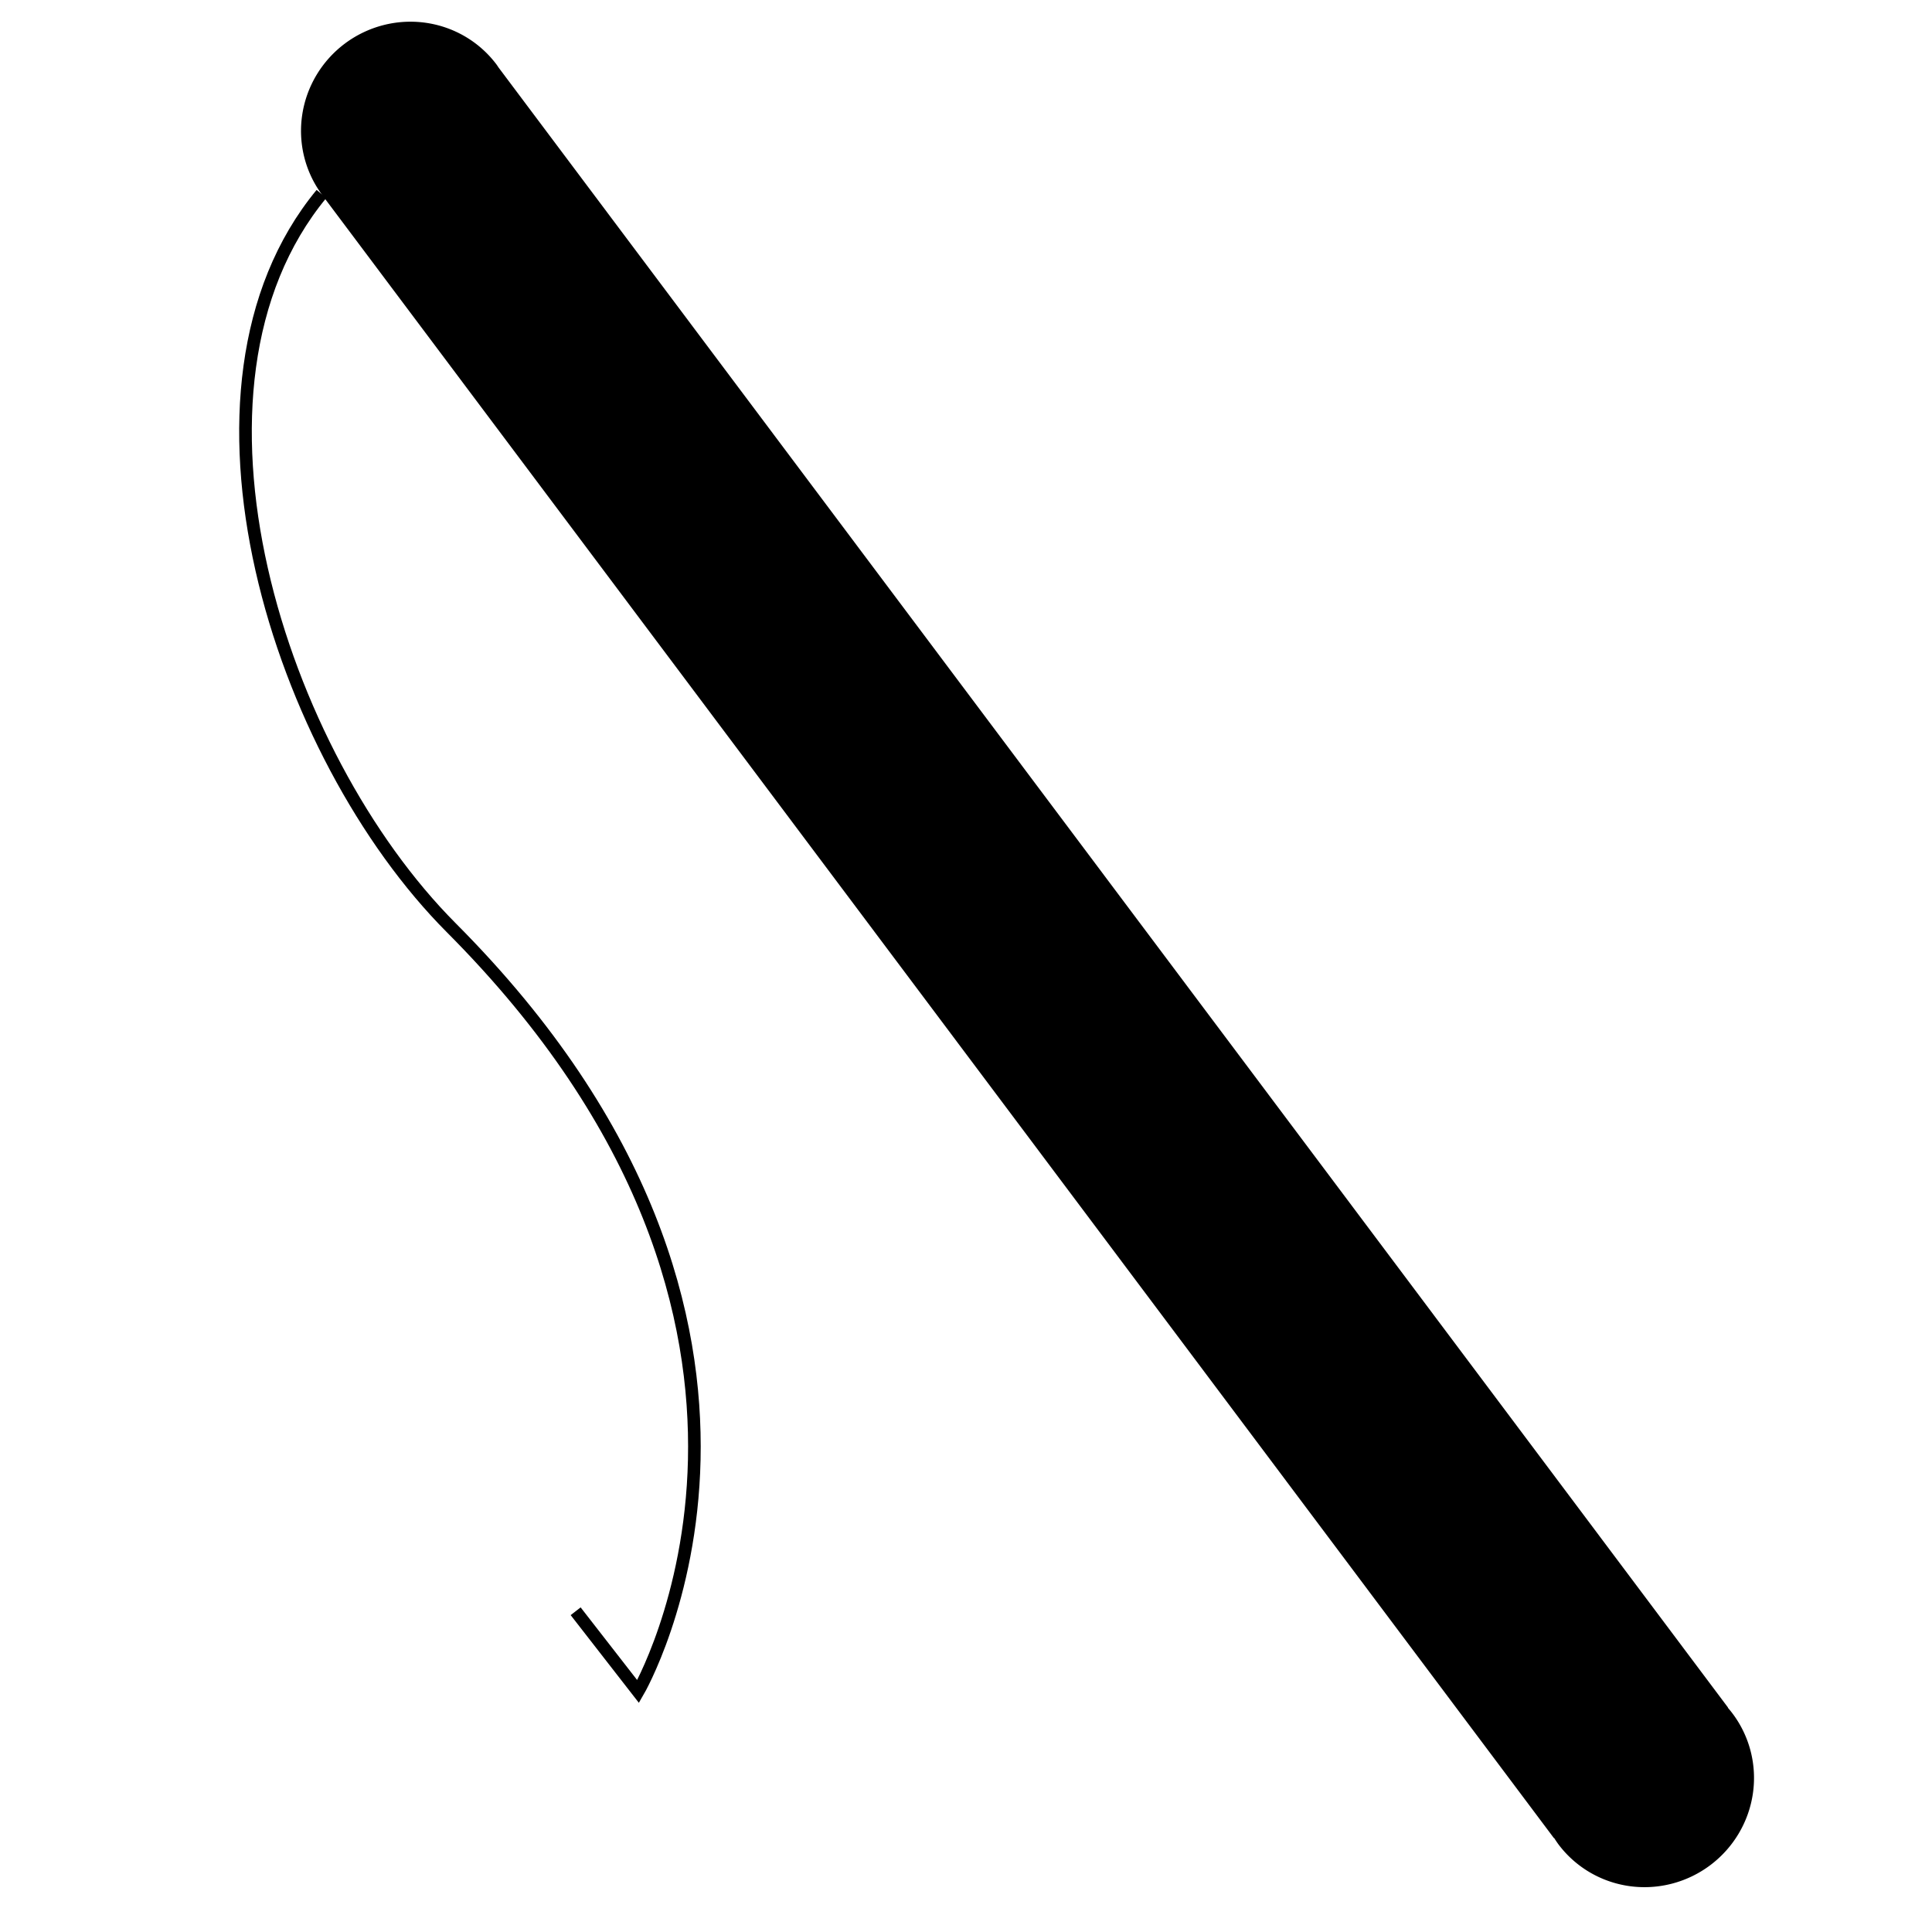 <?xml version="1.0" encoding="UTF-8" standalone="no"?>
<!-- Created with Inkscape (http://www.inkscape.org/) -->

<svg
   xmlns:dc="http://purl.org/dc/elements/1.1/"
   xmlns:cc="http://creativecommons.org/ns#"
   xmlns:rdf="http://www.w3.org/1999/02/22-rdf-syntax-ns#"
   xmlns:svg="http://www.w3.org/2000/svg"
   xmlns="http://www.w3.org/2000/svg"
   xmlns:sodipodi="http://sodipodi.sourceforge.net/DTD/sodipodi-0.dtd"
   xmlns:inkscape="http://www.inkscape.org/namespaces/inkscape"
   width="256px"
   height="256px"
   viewBox="0 0 256 256"
   version="1.1"
   id="SVGRoot"
   sodipodi:docname="Logo-Dark.svg"
   inkscape:version="0.92.5 (2060ec1f9f, 2020-04-08)">
  <defs
     id="defs3725" />
  <sodipodi:namedview
     id="base"
     pagecolor="#ffffff"
     bordercolor="#666666"
     borderopacity="1.0"
     inkscape:pageopacity="0.0"
     inkscape:pageshadow="2"
     inkscape:zoom="2.8284271"
     inkscape:cx="86.259984"
     inkscape:cy="121.22"
     inkscape:document-units="px"
     inkscape:current-layer="layer1"
     showgrid="false"
     inkscape:window-width="1908"
     inkscape:window-height="987"
     inkscape:window-x="0"
     inkscape:window-y="1080"
     inkscape:window-maximized="1" />
  <g
     inkscape:label="Layer 1"
     inkscape:groupmode="layer"
     id="layer1">
    <path
       d="M 45.686,5.782 A 14.291,14.429 53.143 0 0 42.596,25.697 l -0.009,0.007 0.127,0.169 163.188,217.686 0.028,-0.021 a 14.291,14.429 53.143 0 0 0.561,0.834 14.291,14.429 53.143 0 0 20.118,2.781 14.291,14.429 53.143 0 0 2.972,-20.09 14.291,14.429 53.143 0 0 -0.632,-0.781 l 0.025,-0.019 L 66.059,8.942 A 14.291,14.429 53.143 0 0 65.804,8.563 14.291,14.429 53.143 0 0 45.686,5.782 Z"
       id="rect3738"
       inkscape:connector-curvature="0"
       style="stroke-width:1.461;fill:#000000" />
    <path
       style="fill:none;stroke:#000000;stroke-width:1.672px;stroke-linecap:butt;stroke-linejoin:miter;stroke-opacity:1"
       d="M 42.596,25.697 C 21.3,51.524 37.019,100.081 59.789,122.925 112.649,175.958 84.553,224.14 84.553,224.14 L 76.277,213.499"
       id="path3782"
       inkscape:connector-curvature="0"
       sodipodi:nodetypes="cscc" />
  </g>
</svg>
